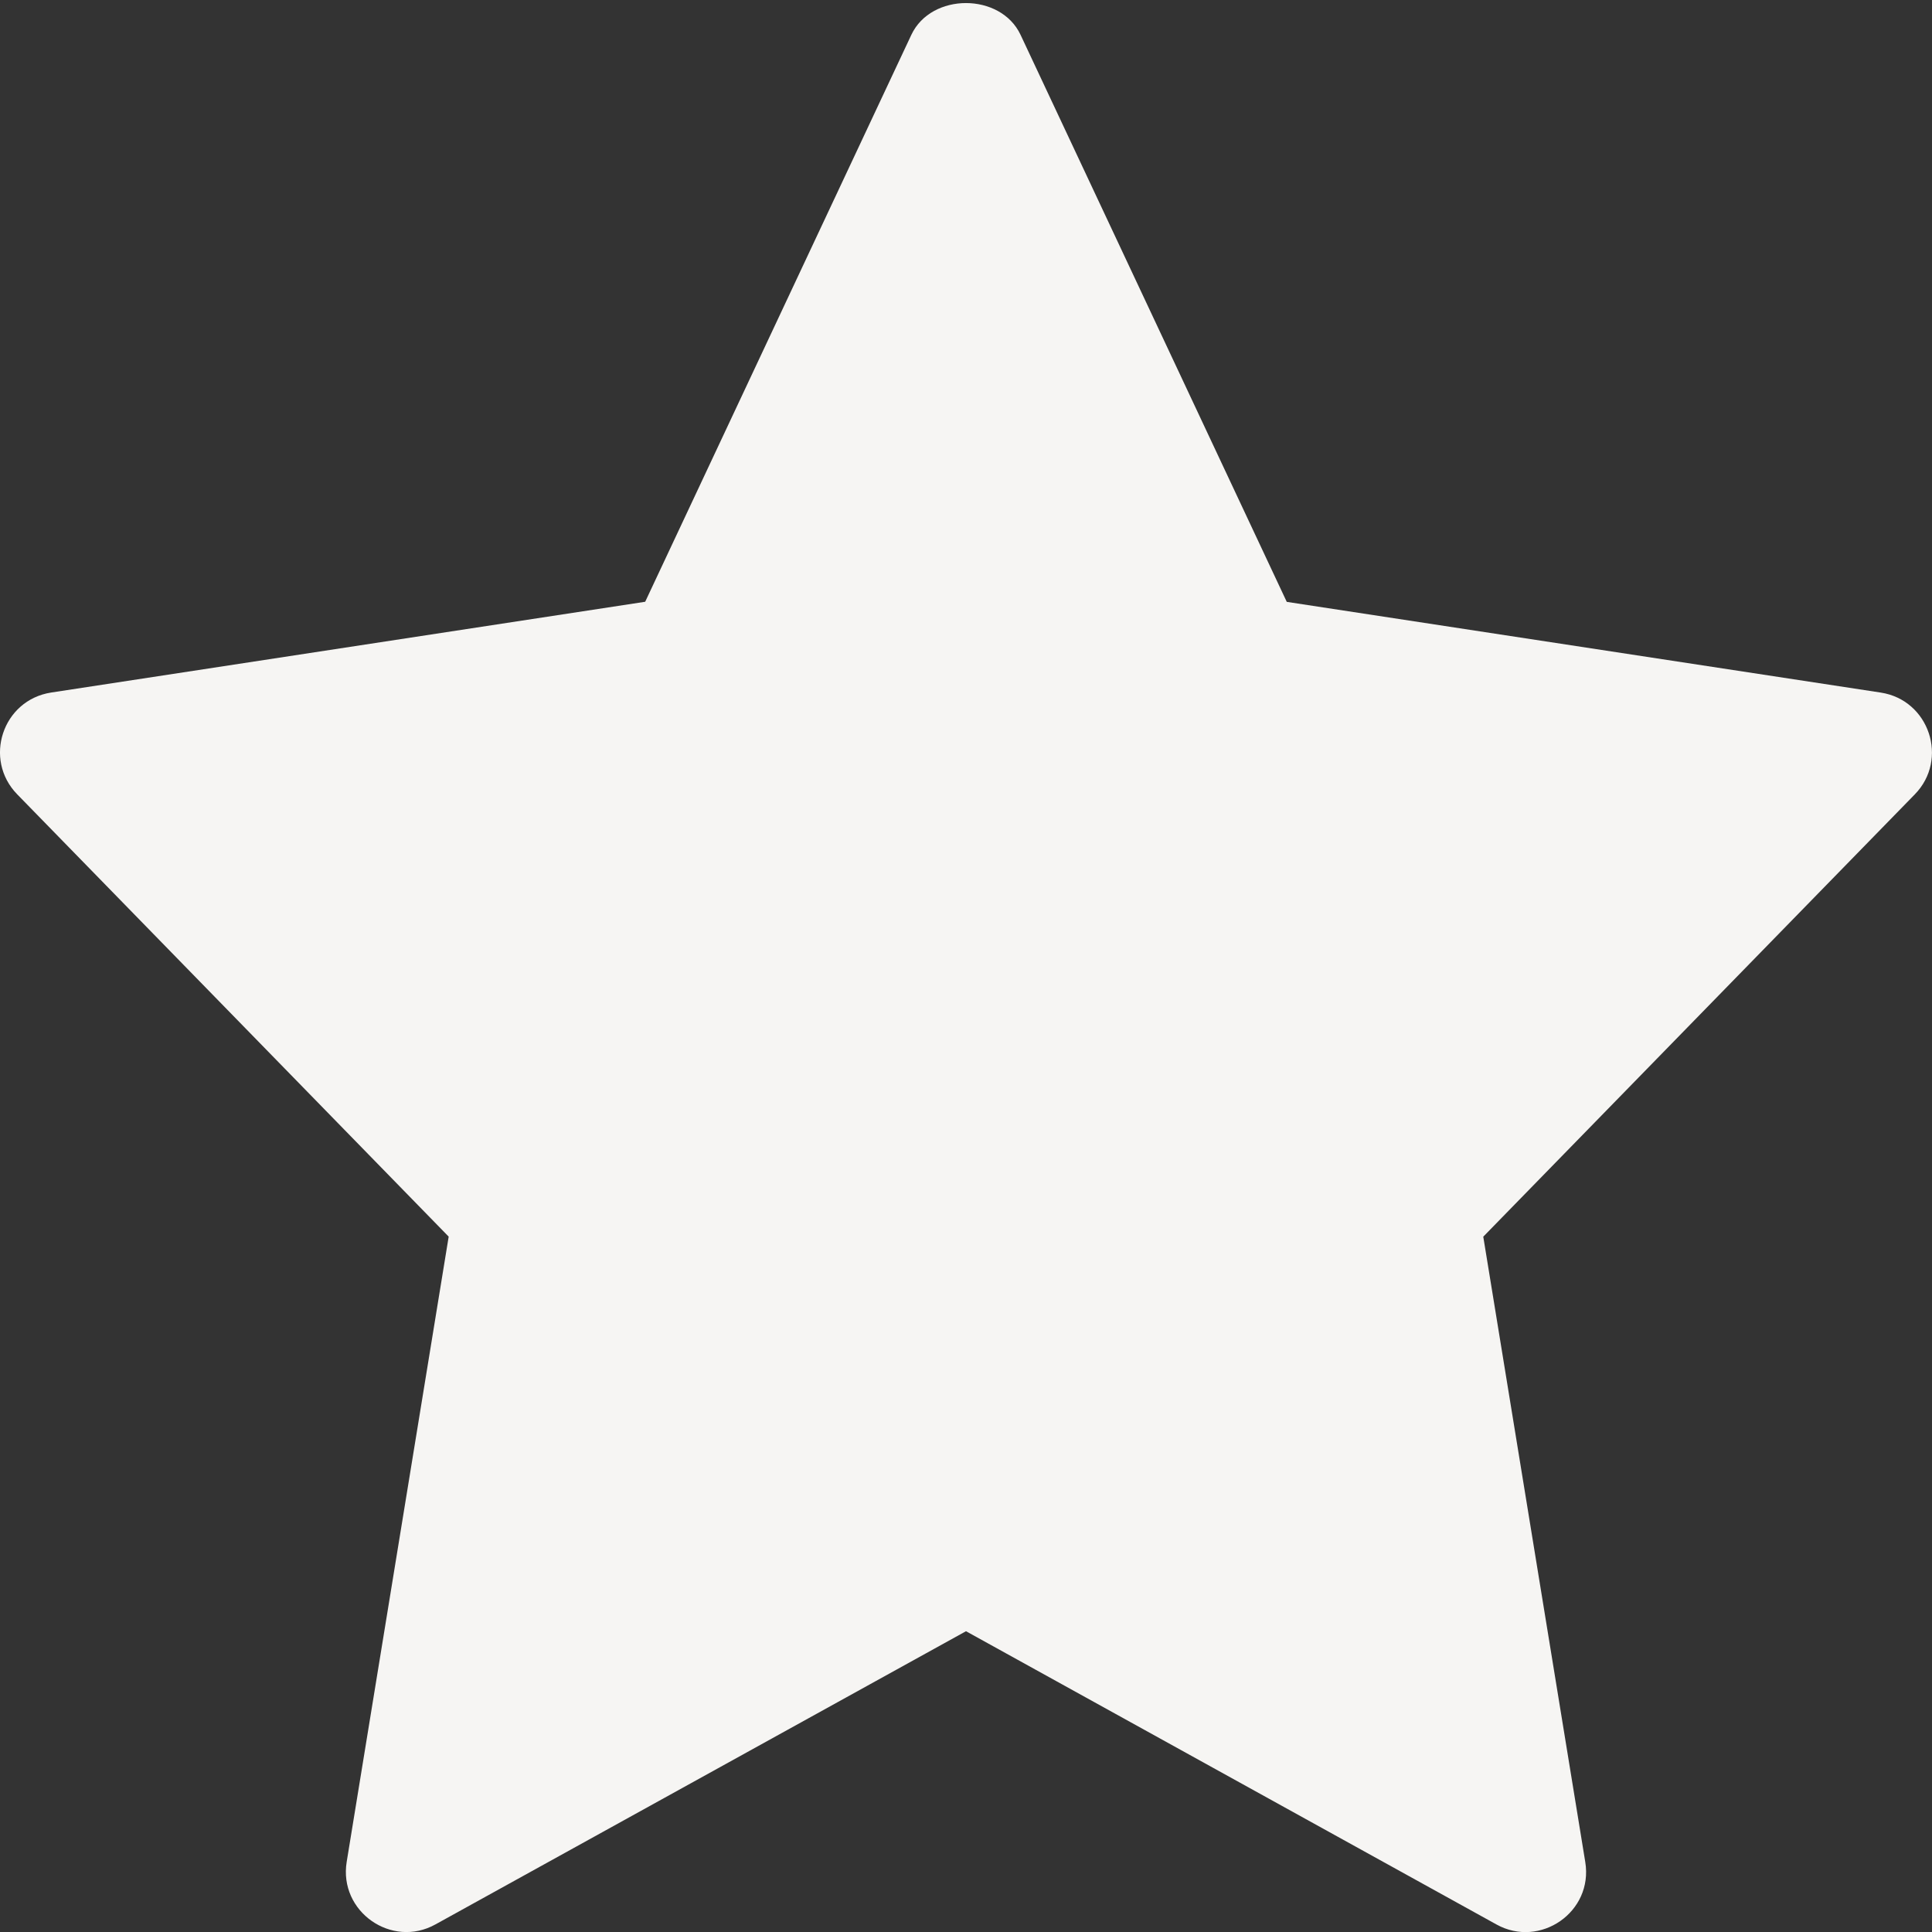 <svg width="38" height="38" viewBox="0 0 38 38" fill="none" xmlns="http://www.w3.org/2000/svg">
<rect x="0" y="0" width="38" height="38" fill="#333333" stroke="none"/>
<path d="M8.825 24.323L6.819 36.62C6.659 37.597 7.703 38.33 8.566 37.85L19 32.084L29.434 37.852C30.289 38.327 31.342 37.608 31.18 36.622L29.174 24.324L37.661 15.625C38.334 14.937 37.947 13.768 36.991 13.622L25.309 11.838L20.073 0.685C19.682 -0.148 18.316 -0.148 17.925 0.685L12.69 11.836L1.008 13.621C0.049 13.768 -0.334 14.935 0.339 15.624L8.825 24.323Z" fill="#F6F5F3"/>
</svg>
